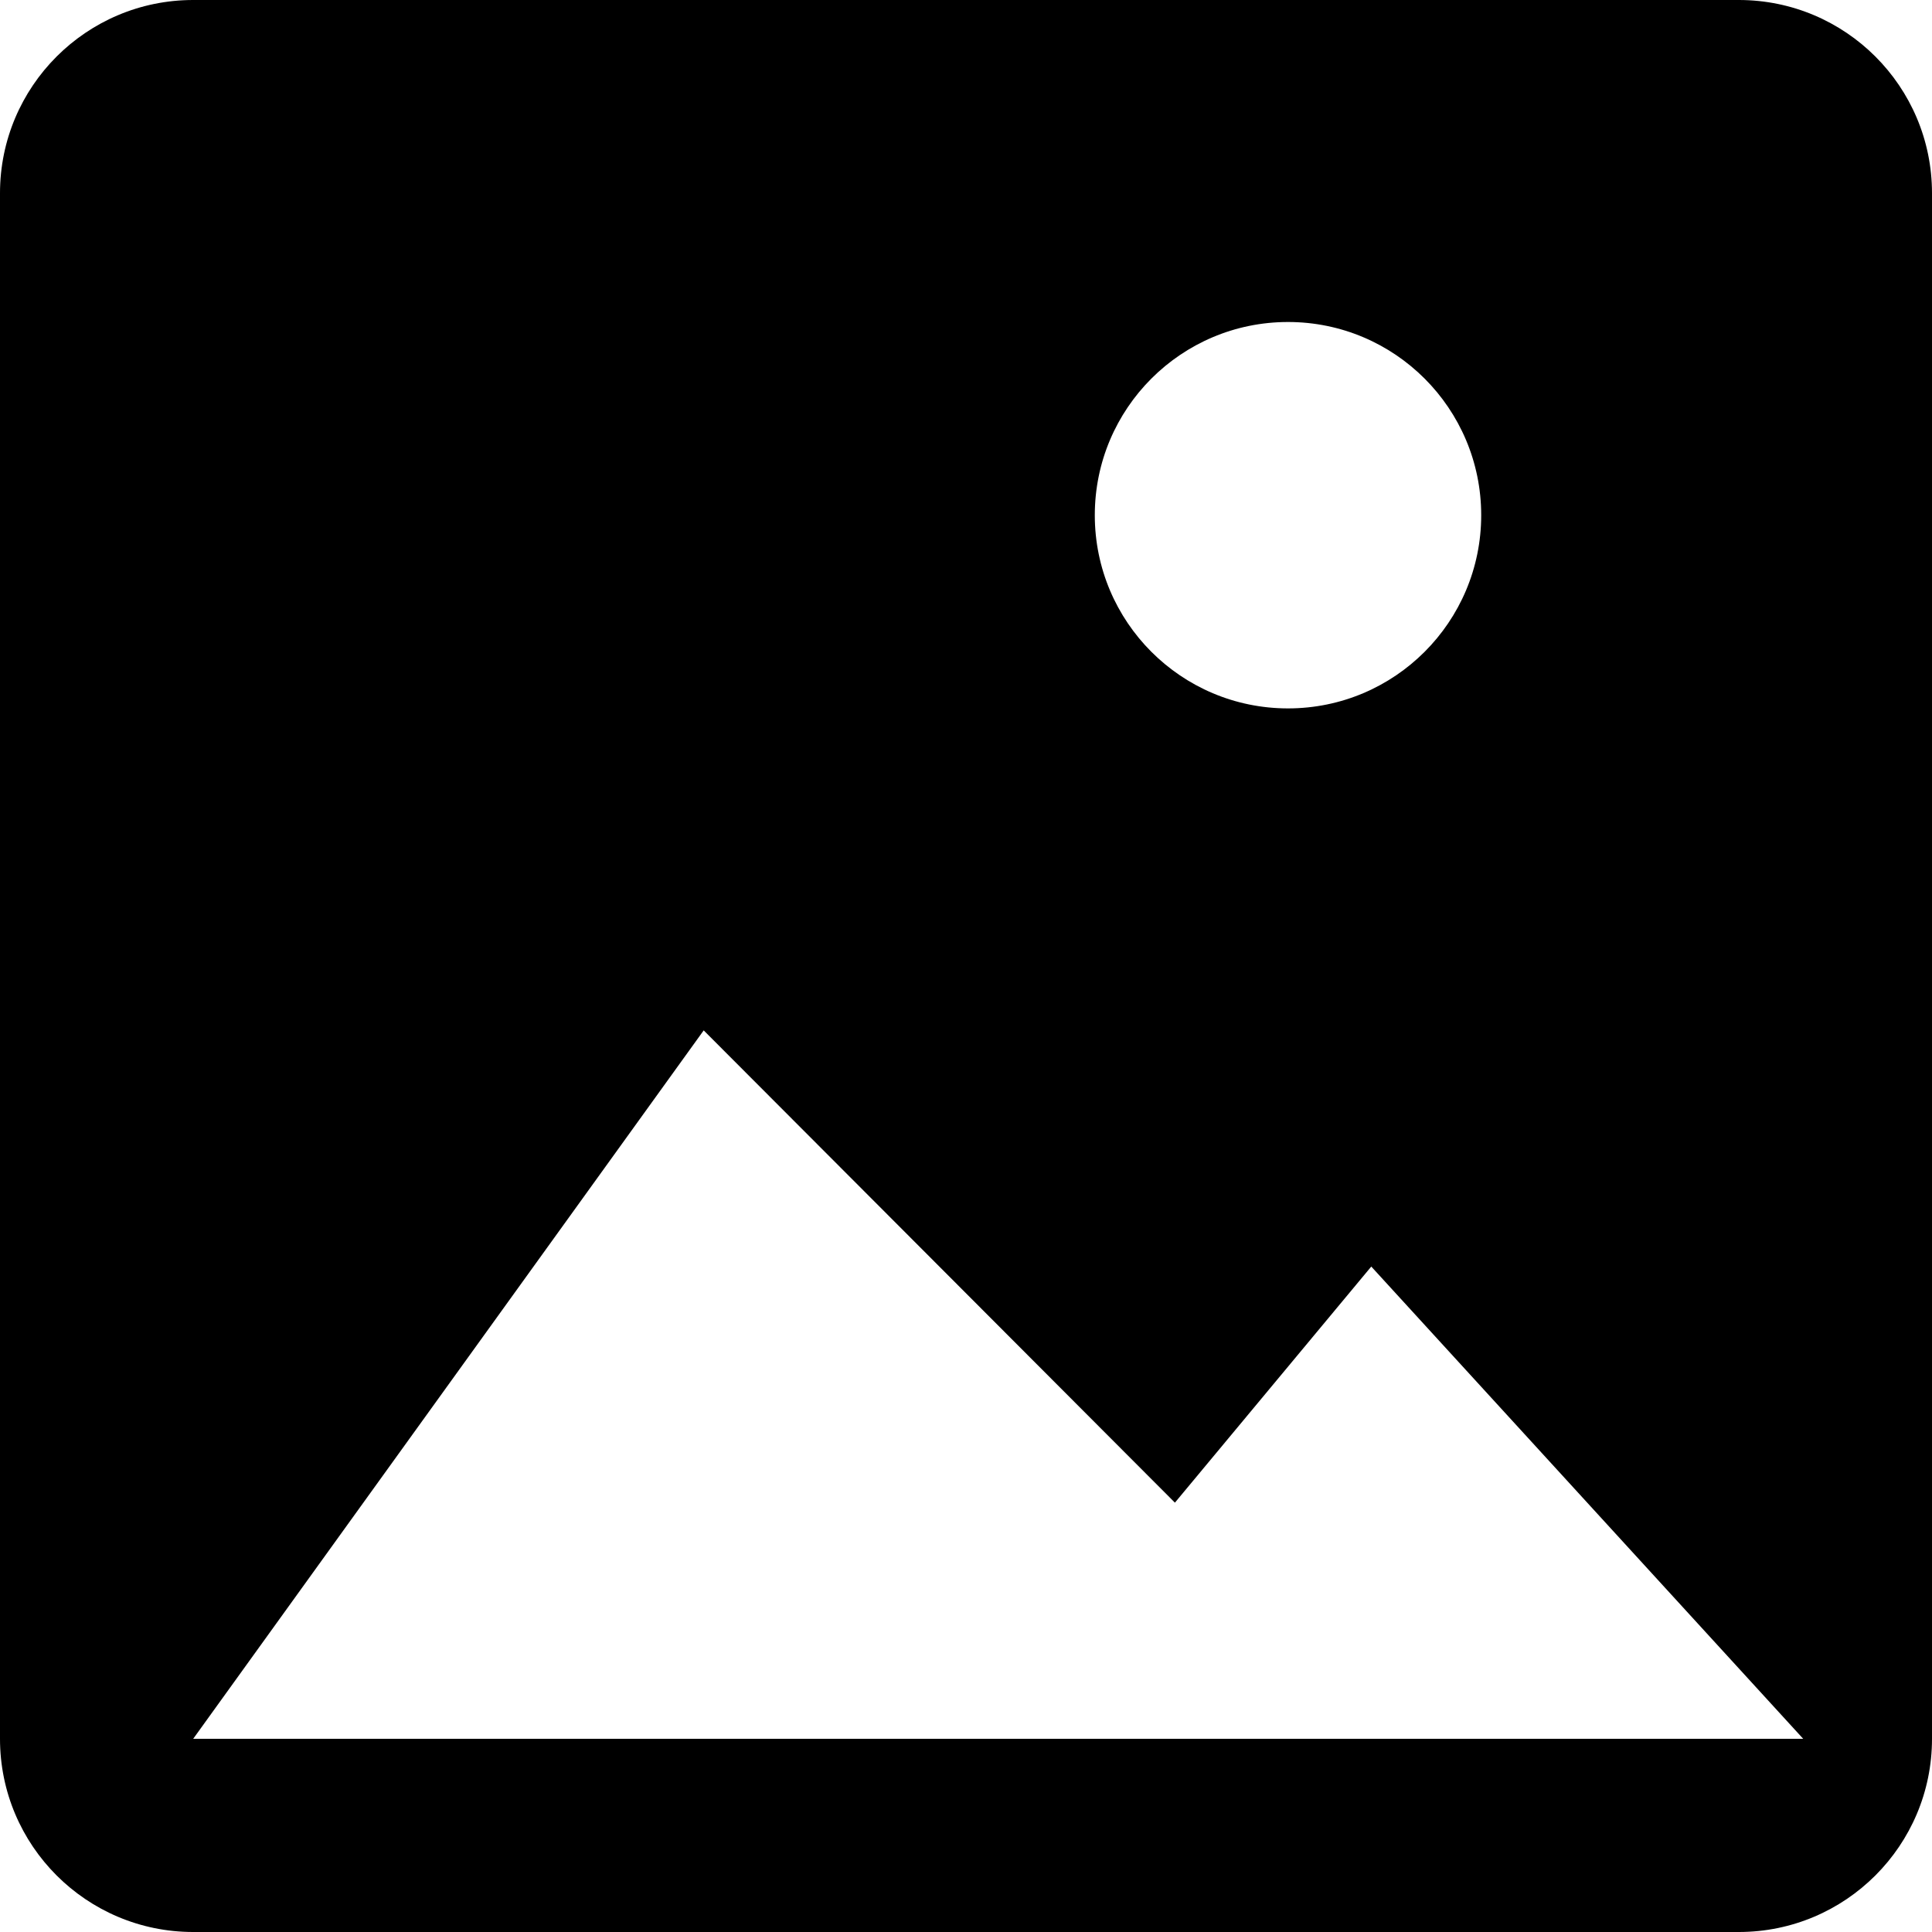 <svg viewBox="0 0 30 30" fill="none" xmlns="http://www.w3.org/2000/svg">
<path fill-rule="evenodd" clip-rule="evenodd" d="M0 3C0 1.343 1.343 0 3 0H27C28.657 0 30 1.343 30 3V27C30 28.657 28.657 30 27 30H3C1.343 30 0 28.657 0 27V3ZM23 8C23 9.657 21.657 11 20 11C18.343 11 17 9.657 17 8C17 6.343 18.343 5 20 5C21.657 5 23 6.343 23 8ZM3 27H28L21.293 19.667L18.244 23.333L10.927 16L3 27Z" fill='currentColor'/>
</svg>
